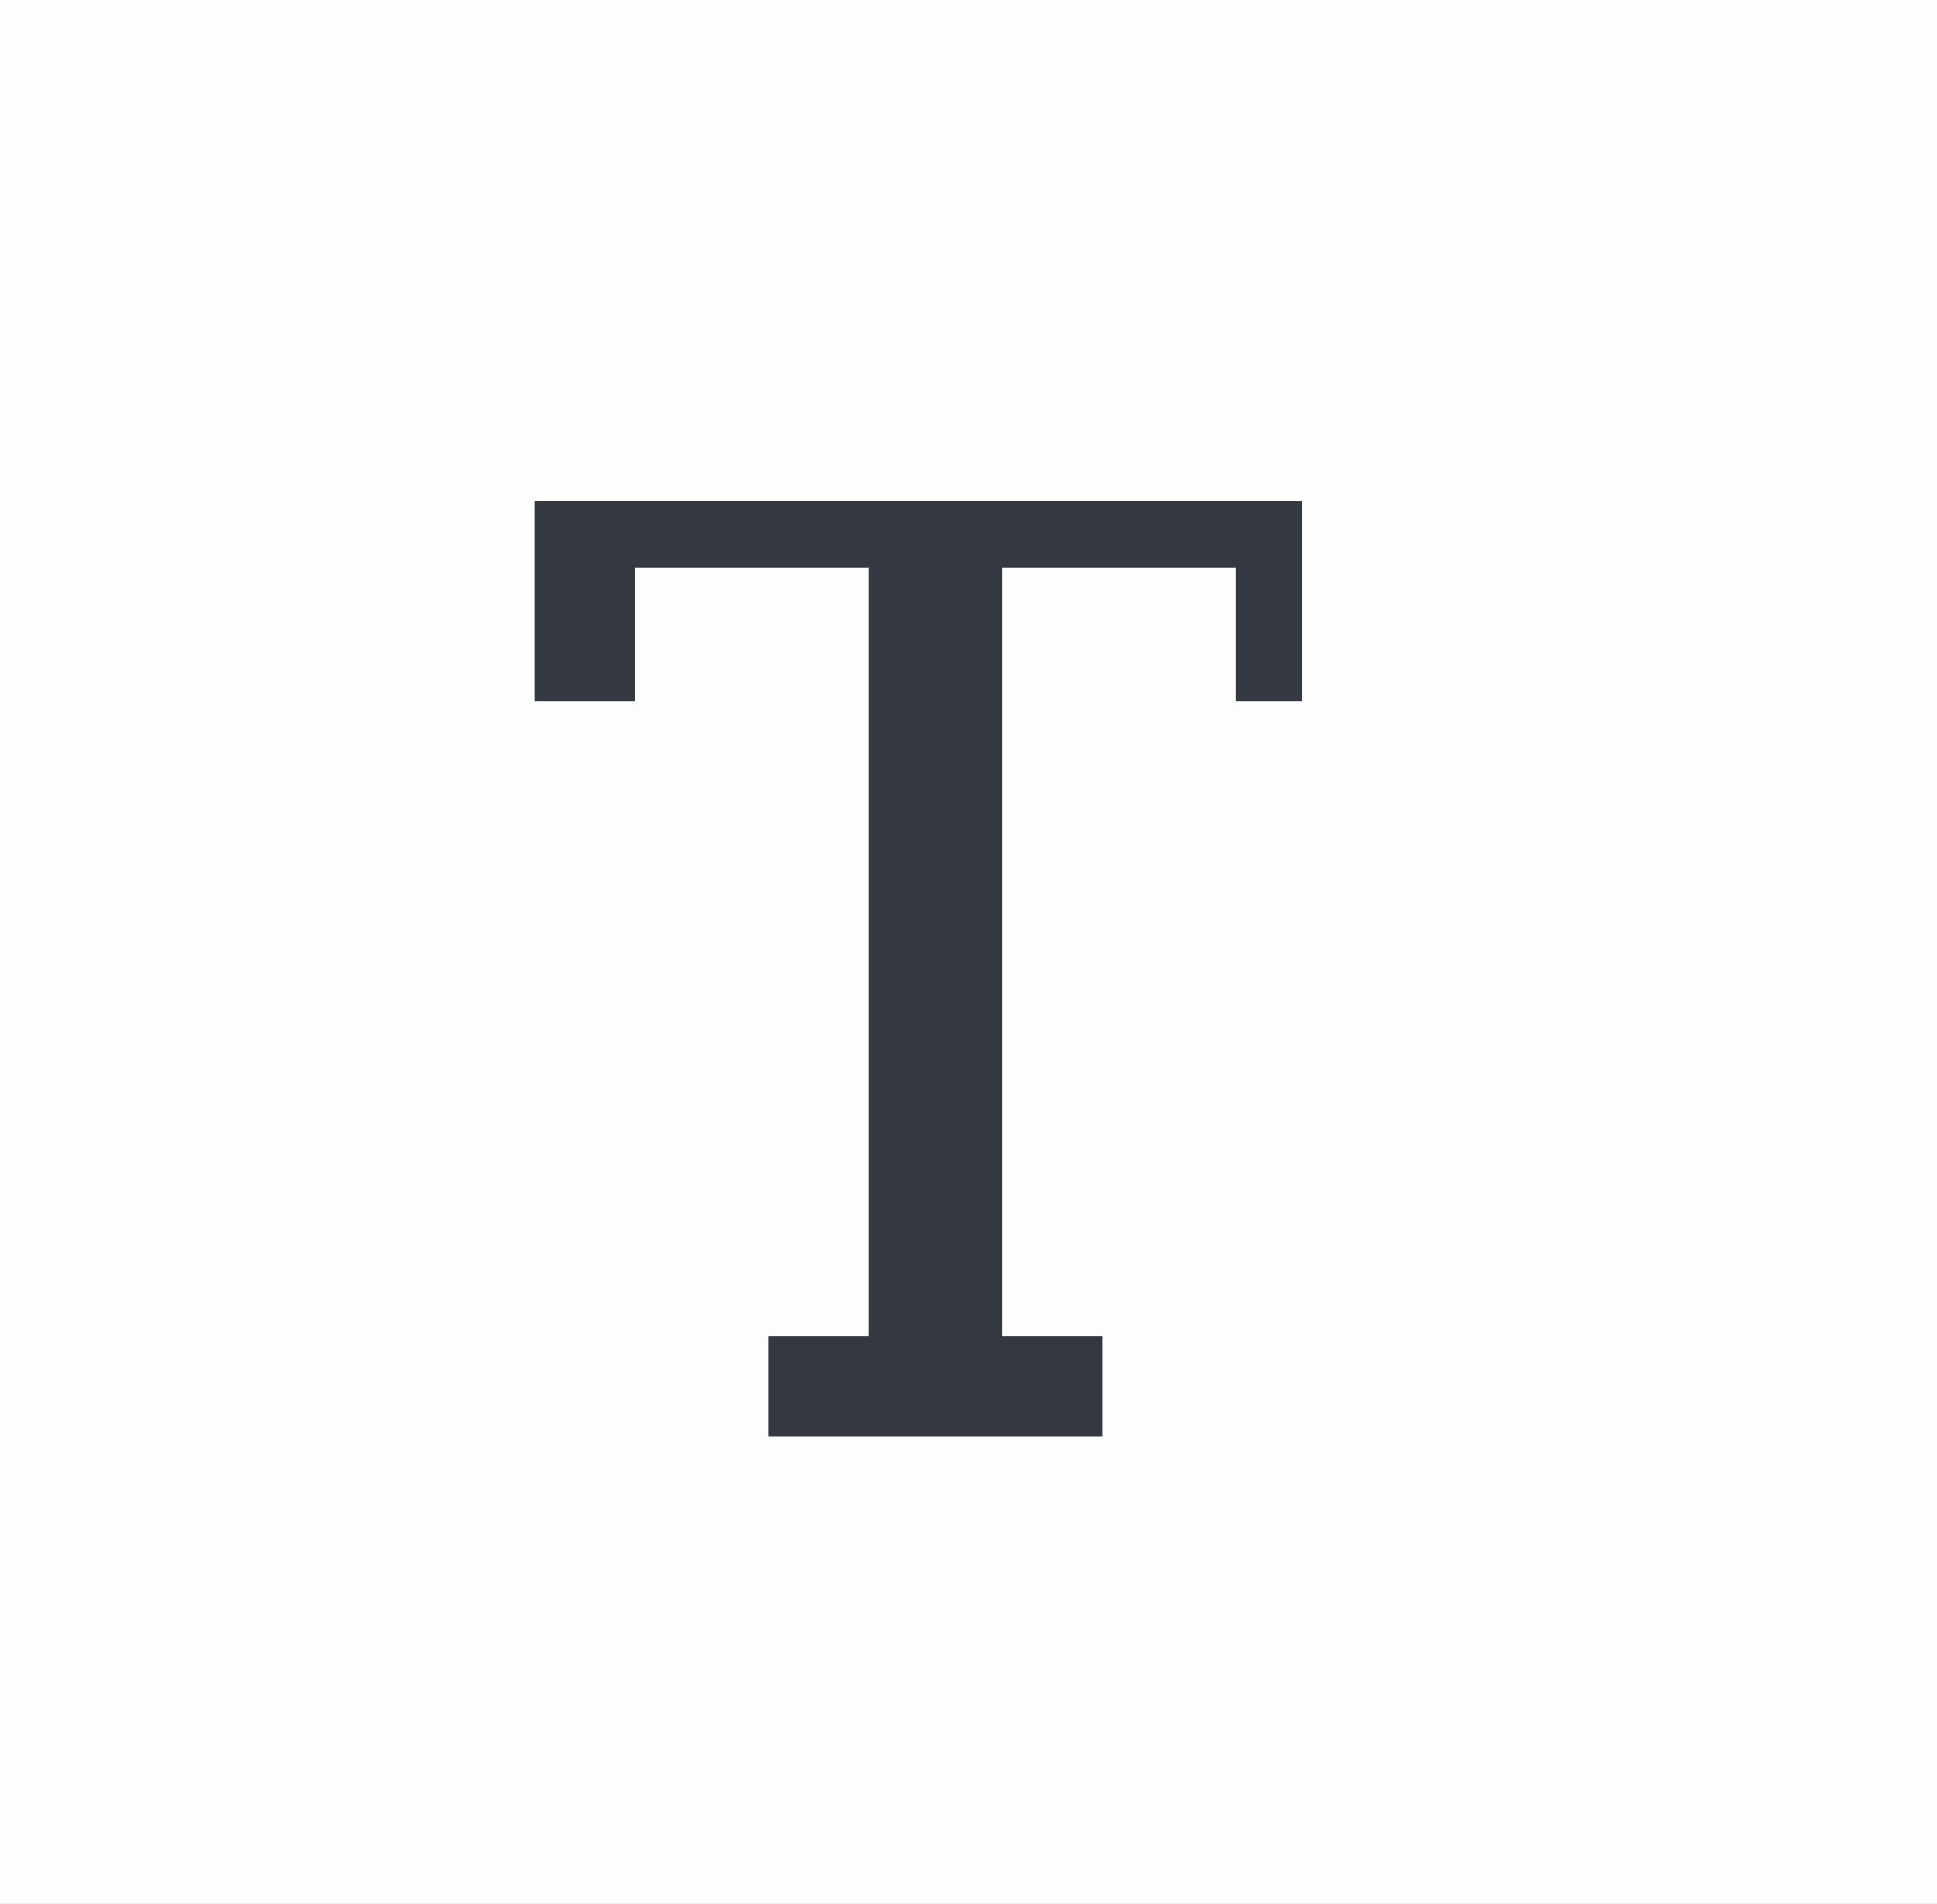<?xml version="1.0" encoding="UTF-8"?>
<svg version="1.1" xmlns="http://www.w3.org/2000/svg" width="58" height="57">
<rect width="100%" height="100%" fill="#808080" stroke="none"/>
<path d="M0 0 C19.14 0 38.28 0 58 0 C58 18.81 58 37.62 58 57 C38.86 57 19.72 57 0 57 C0 38.19 0 19.38 0 0 Z " fill="#FDFDFD" transform="translate(0,0)"/>
<path d="M0 0 C7.59 0 15.18 0 23 0 C23 1.98 23 3.96 23 6 C22.34 6 21.68 6 21 6 C21 4.68 21 3.36 21 2 C18.69 2 16.38 2 14 2 C14 9.59 14 17.18 14 25 C14.99 25 15.98 25 17 25 C17 25.99 17 26.98 17 28 C13.7 28 10.4 28 7 28 C7 27.01 7 26.02 7 25 C7.99 25 8.98 25 10 25 C10 17.41 10 9.82 10 2 C7.69 2 5.38 2 3 2 C3 3.32 3 4.64 3 6 C2.01 6 1.02 6 0 6 C0 4.02 0 2.04 0 0 Z " fill="#333841" transform="translate(16,15)"/>
</svg>
